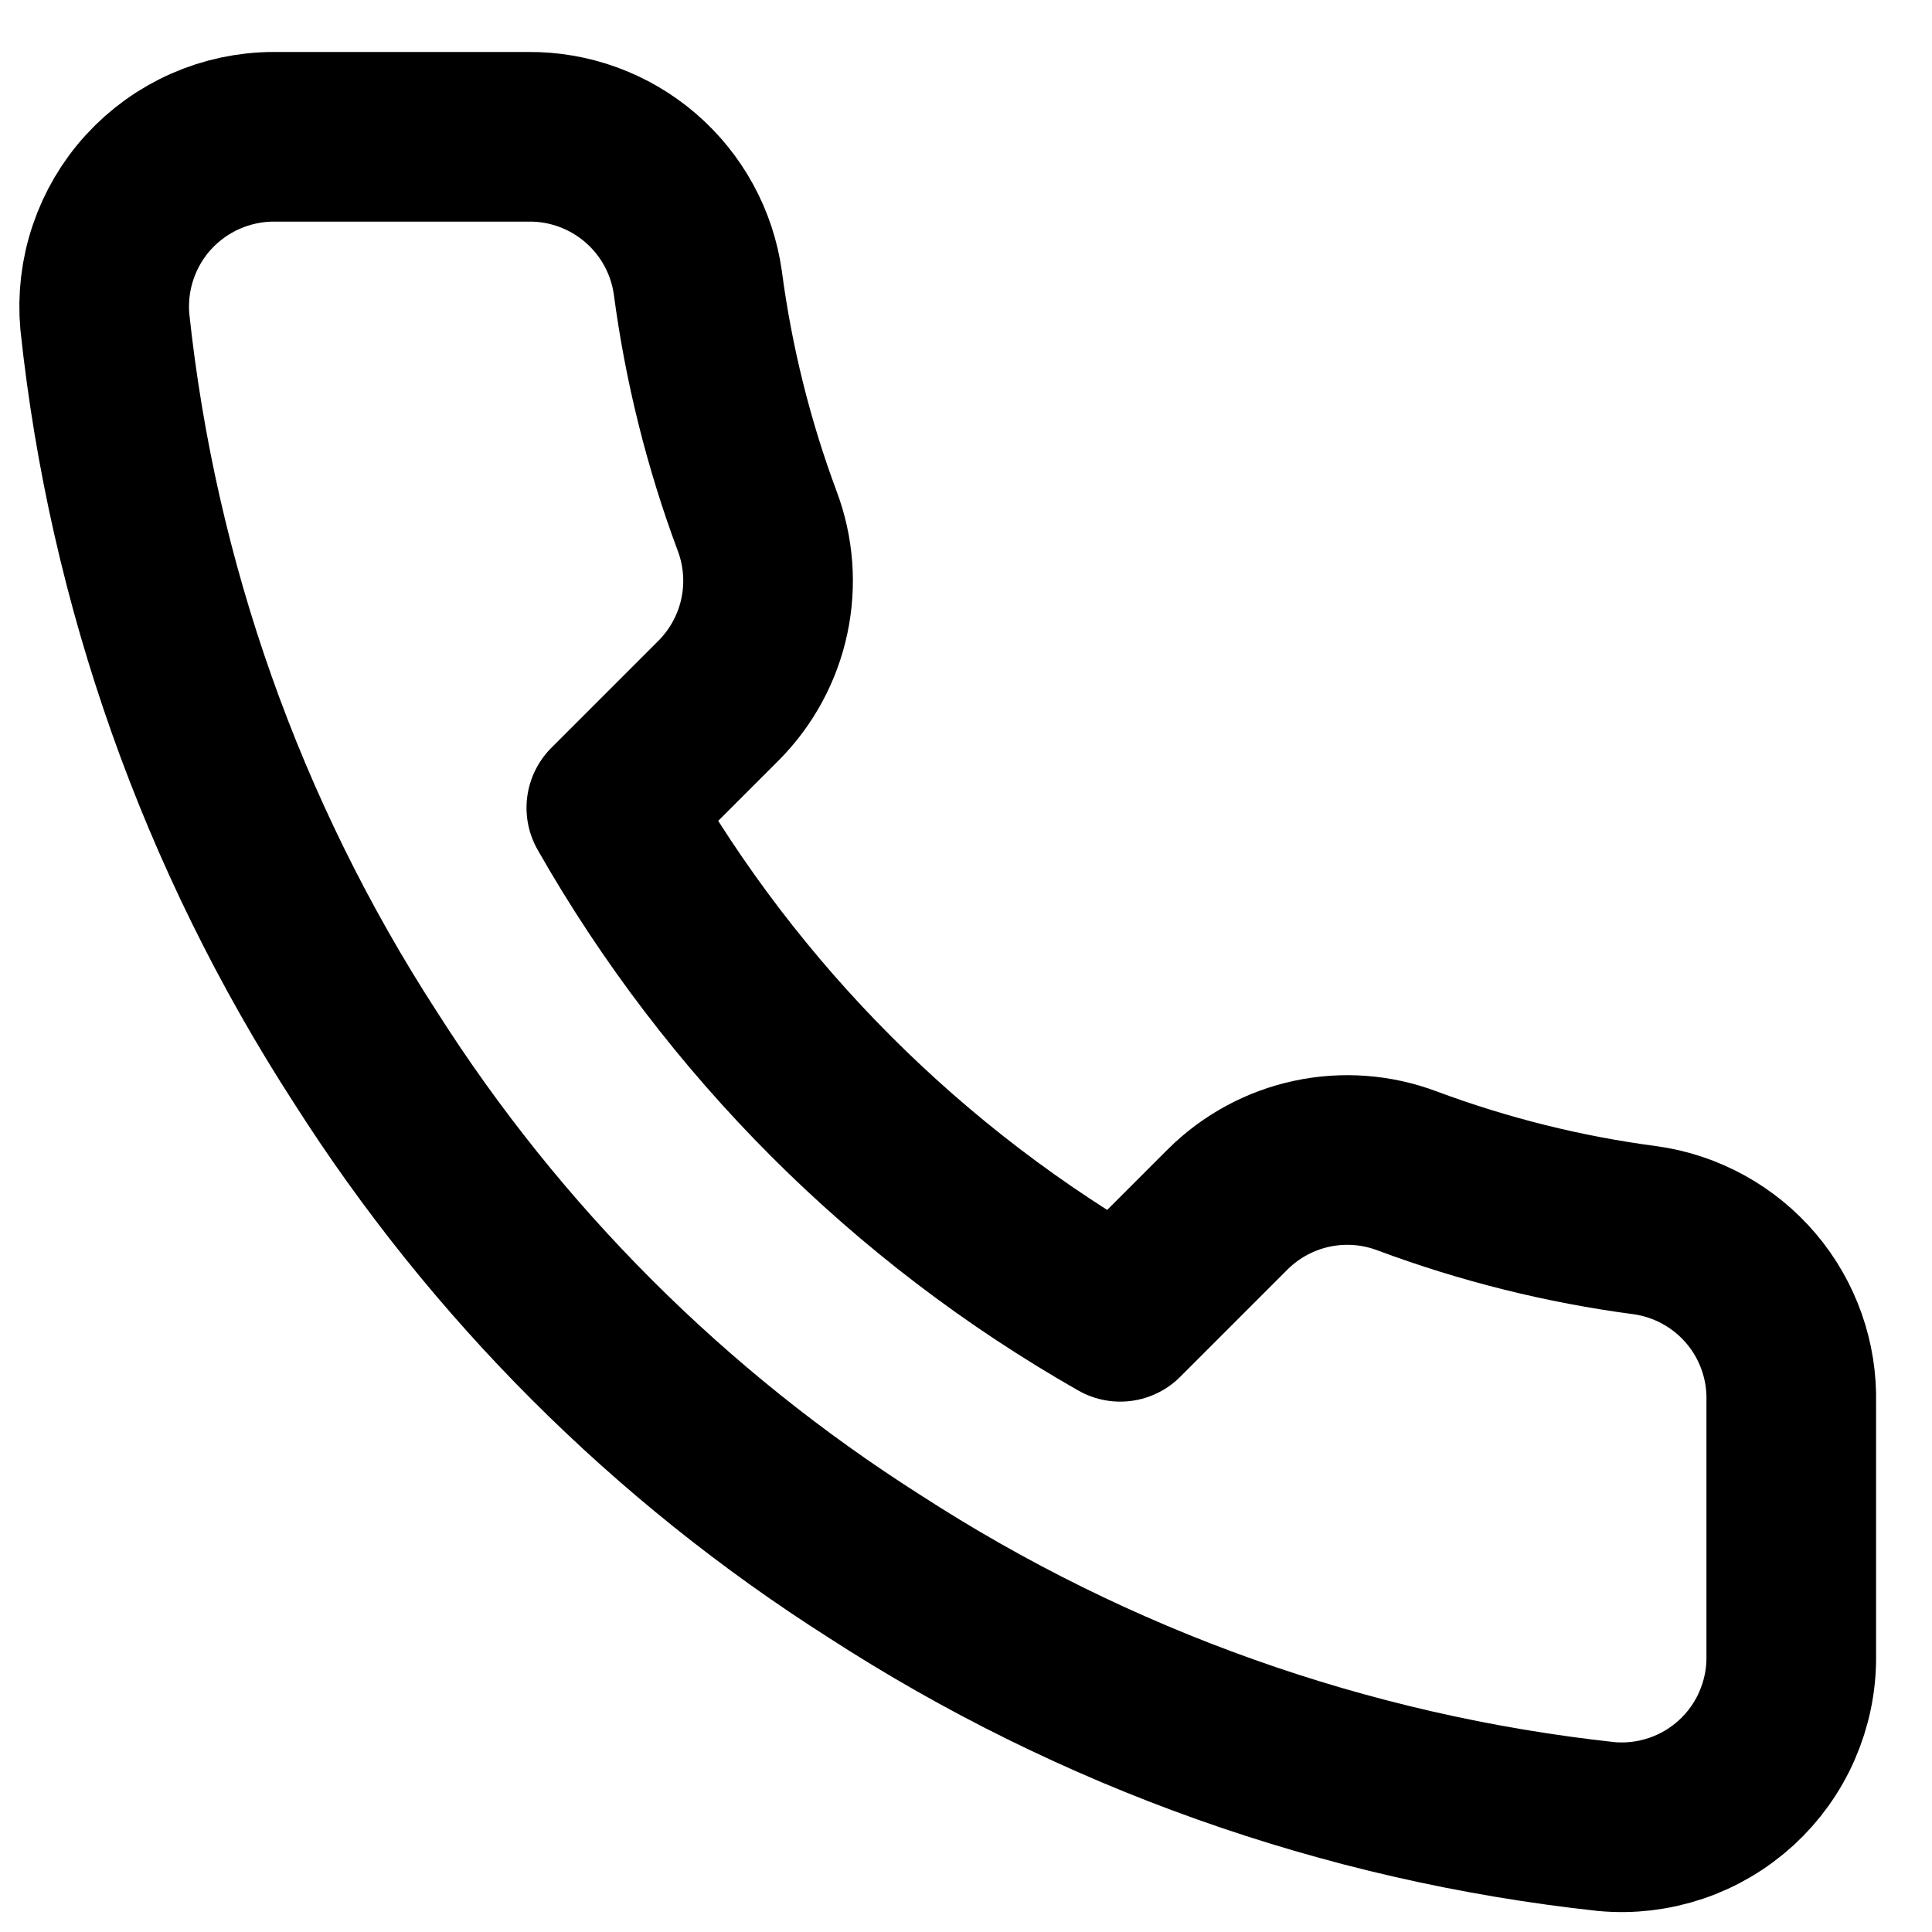 <svg width="26" height="26" viewBox="0 0 26 26" fill="none" xmlns="http://www.w3.org/2000/svg">
<path d="M24.106 18.873V22.298C24.108 22.616 24.042 22.931 23.915 23.222C23.788 23.514 23.601 23.775 23.367 23.99C23.132 24.205 22.856 24.369 22.555 24.47C22.253 24.572 21.934 24.61 21.618 24.581C18.105 24.2 14.73 22.999 11.766 21.077C9.007 19.324 6.669 16.985 4.916 14.227C2.987 11.249 1.786 7.858 1.411 4.33C1.383 4.014 1.42 3.696 1.522 3.395C1.623 3.095 1.785 2.819 1.999 2.585C2.213 2.351 2.473 2.164 2.763 2.036C3.053 1.908 3.366 1.841 3.683 1.841H7.108C7.662 1.835 8.199 2.032 8.619 2.393C9.039 2.754 9.314 3.256 9.391 3.804C9.536 4.9 9.804 5.977 10.19 7.012C10.344 7.421 10.377 7.865 10.286 8.292C10.195 8.719 9.983 9.111 9.677 9.421L8.227 10.871C9.852 13.729 12.218 16.095 15.076 17.721L16.526 16.271C16.836 15.964 17.228 15.752 17.655 15.661C18.082 15.57 18.526 15.603 18.935 15.757C19.971 16.143 21.047 16.412 22.143 16.556C22.697 16.634 23.204 16.914 23.566 17.341C23.928 17.768 24.12 18.314 24.106 18.873Z" stroke="black" stroke-width="2.283" stroke-linecap="round" stroke-linejoin="round"/>
</svg>
